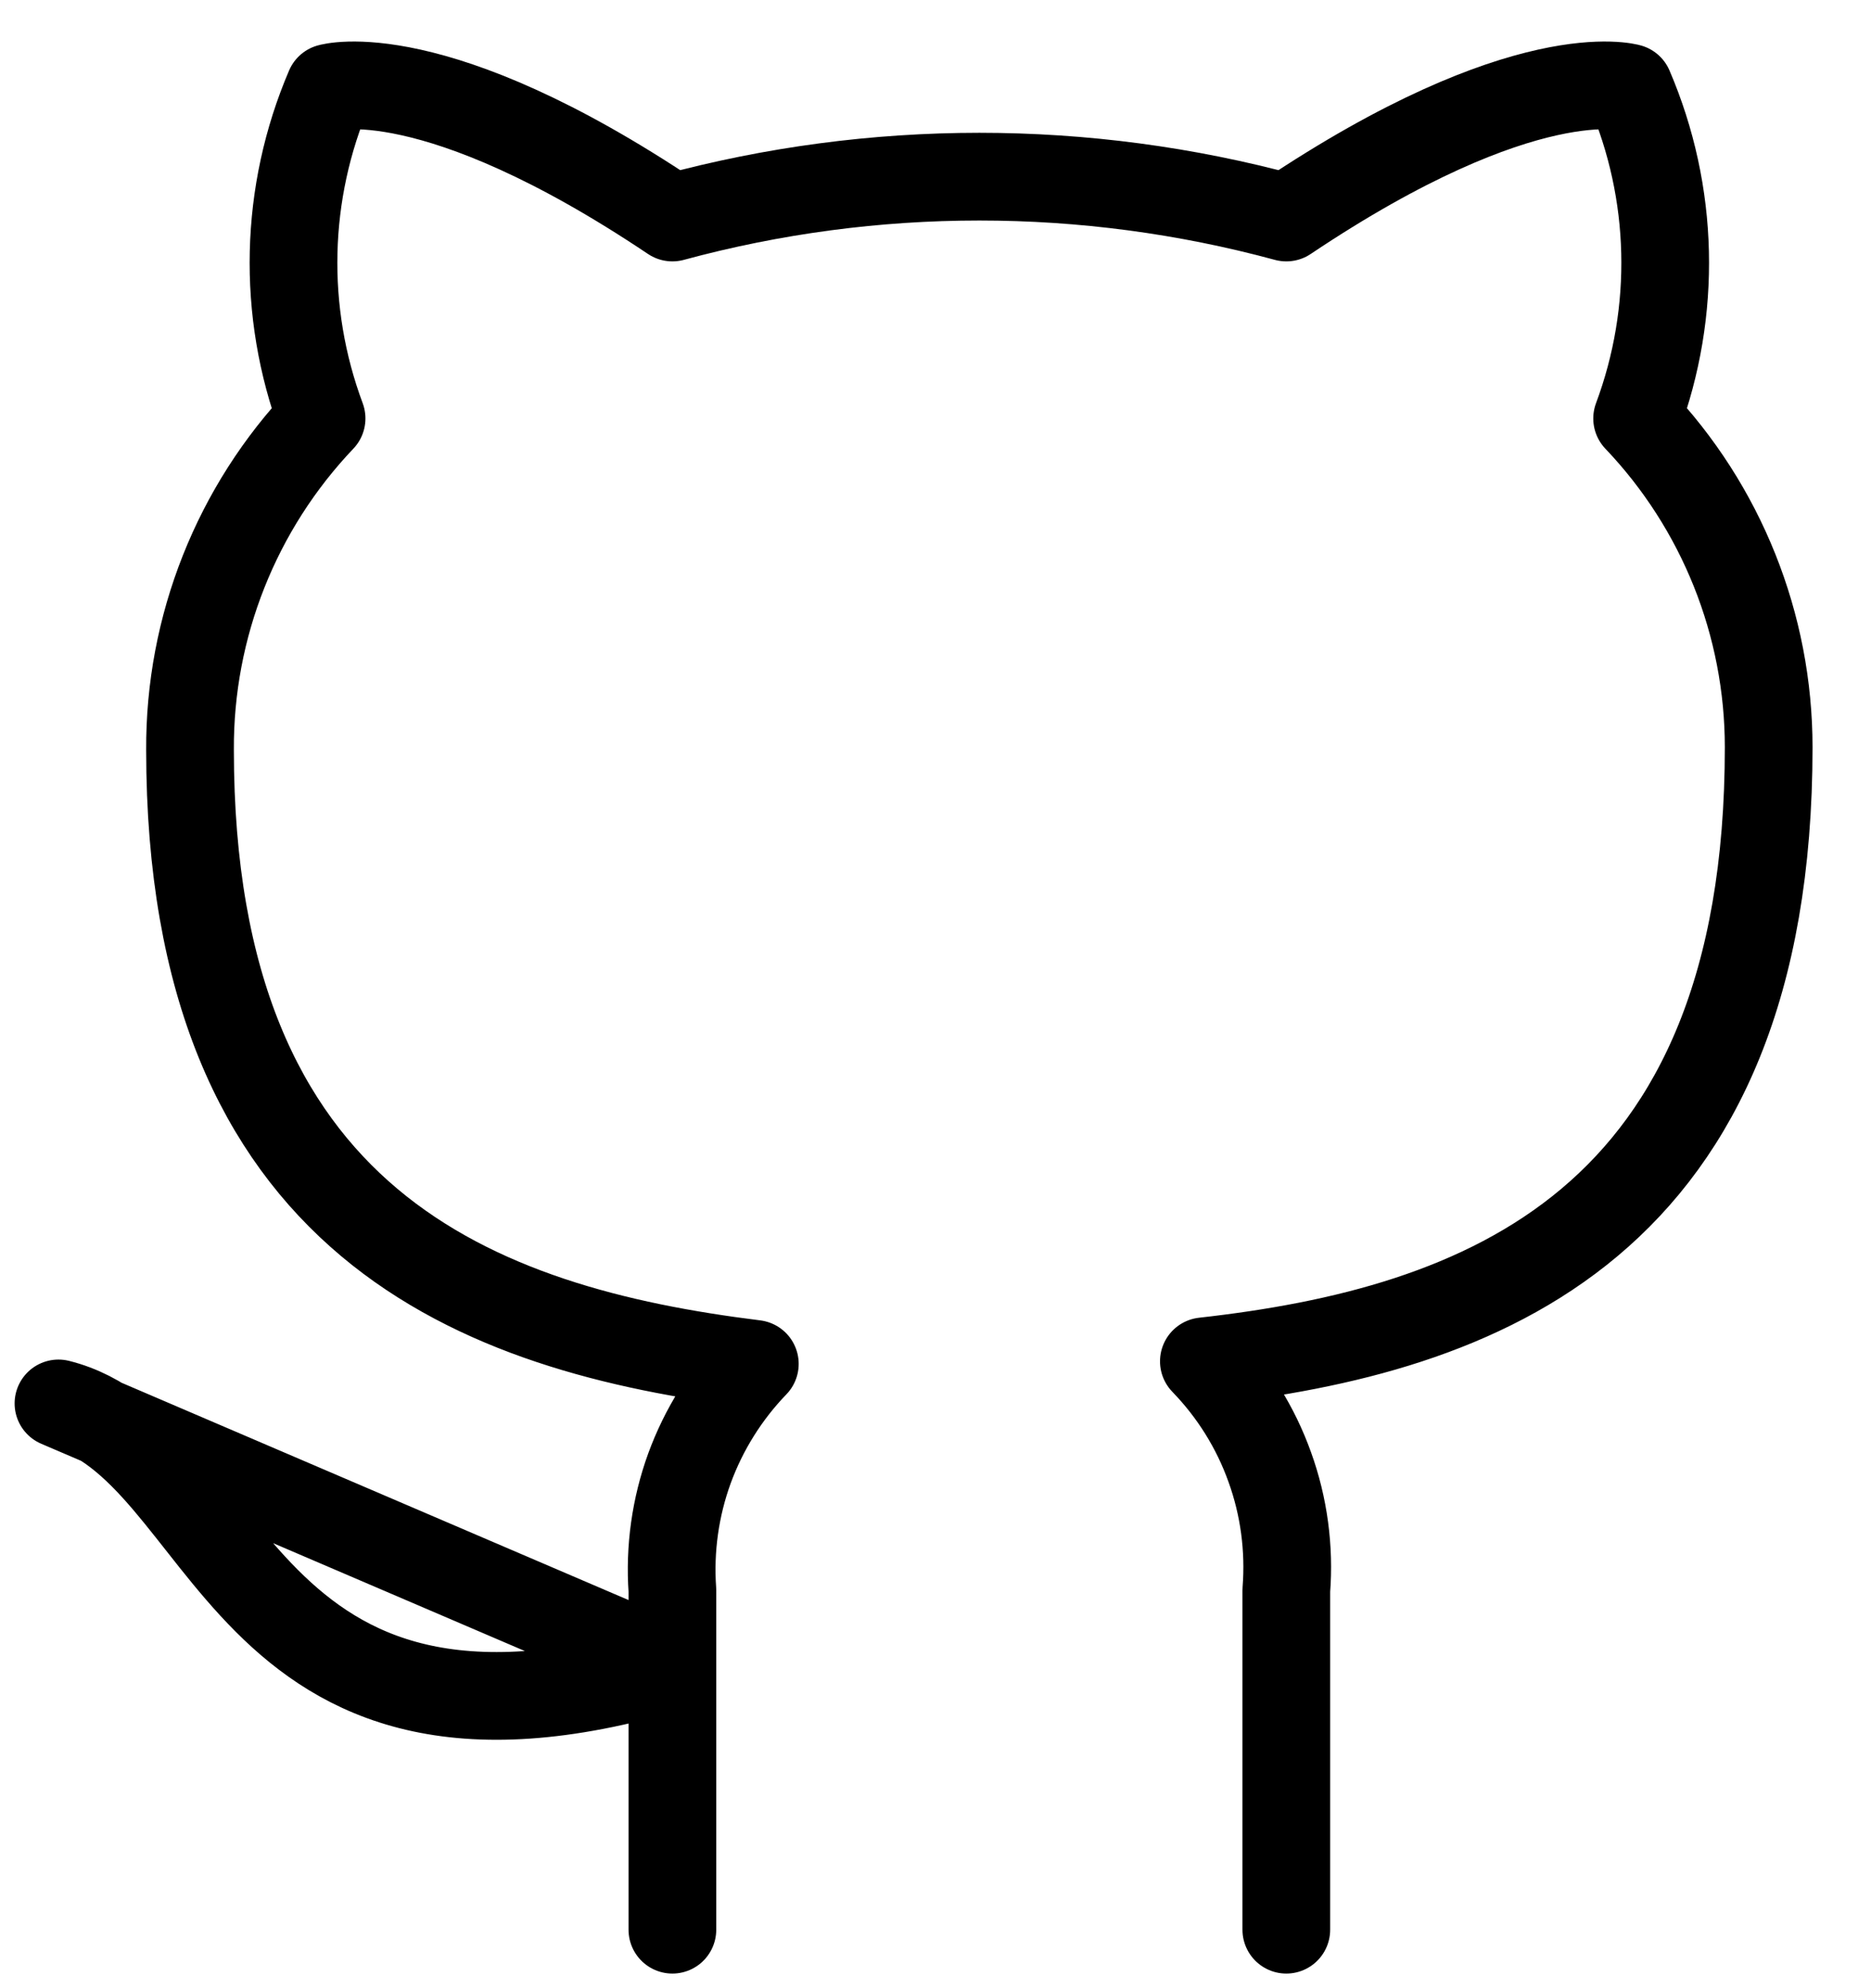<svg width="16" height="17" viewBox="0 0 16 17" fill="none" xmlns="http://www.w3.org/2000/svg">
<path d="M11 16.5V13.598C11.028 13.24 10.98 12.88 10.858 12.543C10.737 12.205 10.545 11.898 10.295 11.64C12.65 11.377 15.125 10.485 15.125 6.39C15.125 5.343 14.722 4.336 14 3.578C14.342 2.661 14.318 1.649 13.932 0.75C13.932 0.75 13.047 0.488 11 1.86C9.281 1.394 7.469 1.394 5.75 1.86C3.703 0.488 2.817 0.75 2.817 0.75C2.432 1.649 2.408 2.661 2.75 3.578C2.023 4.342 1.619 5.358 1.625 6.413C1.625 10.477 4.1 11.37 6.455 11.662C6.208 11.918 6.018 12.222 5.896 12.555C5.775 12.888 5.725 13.244 5.75 13.598V16.5M5.75 14.25C2 15.375 2 12.375 0.5 12L5.75 14.25Z" stroke="black" stroke-width="0.75" stroke-linecap="round" stroke-linejoin="round"/>
</svg>
